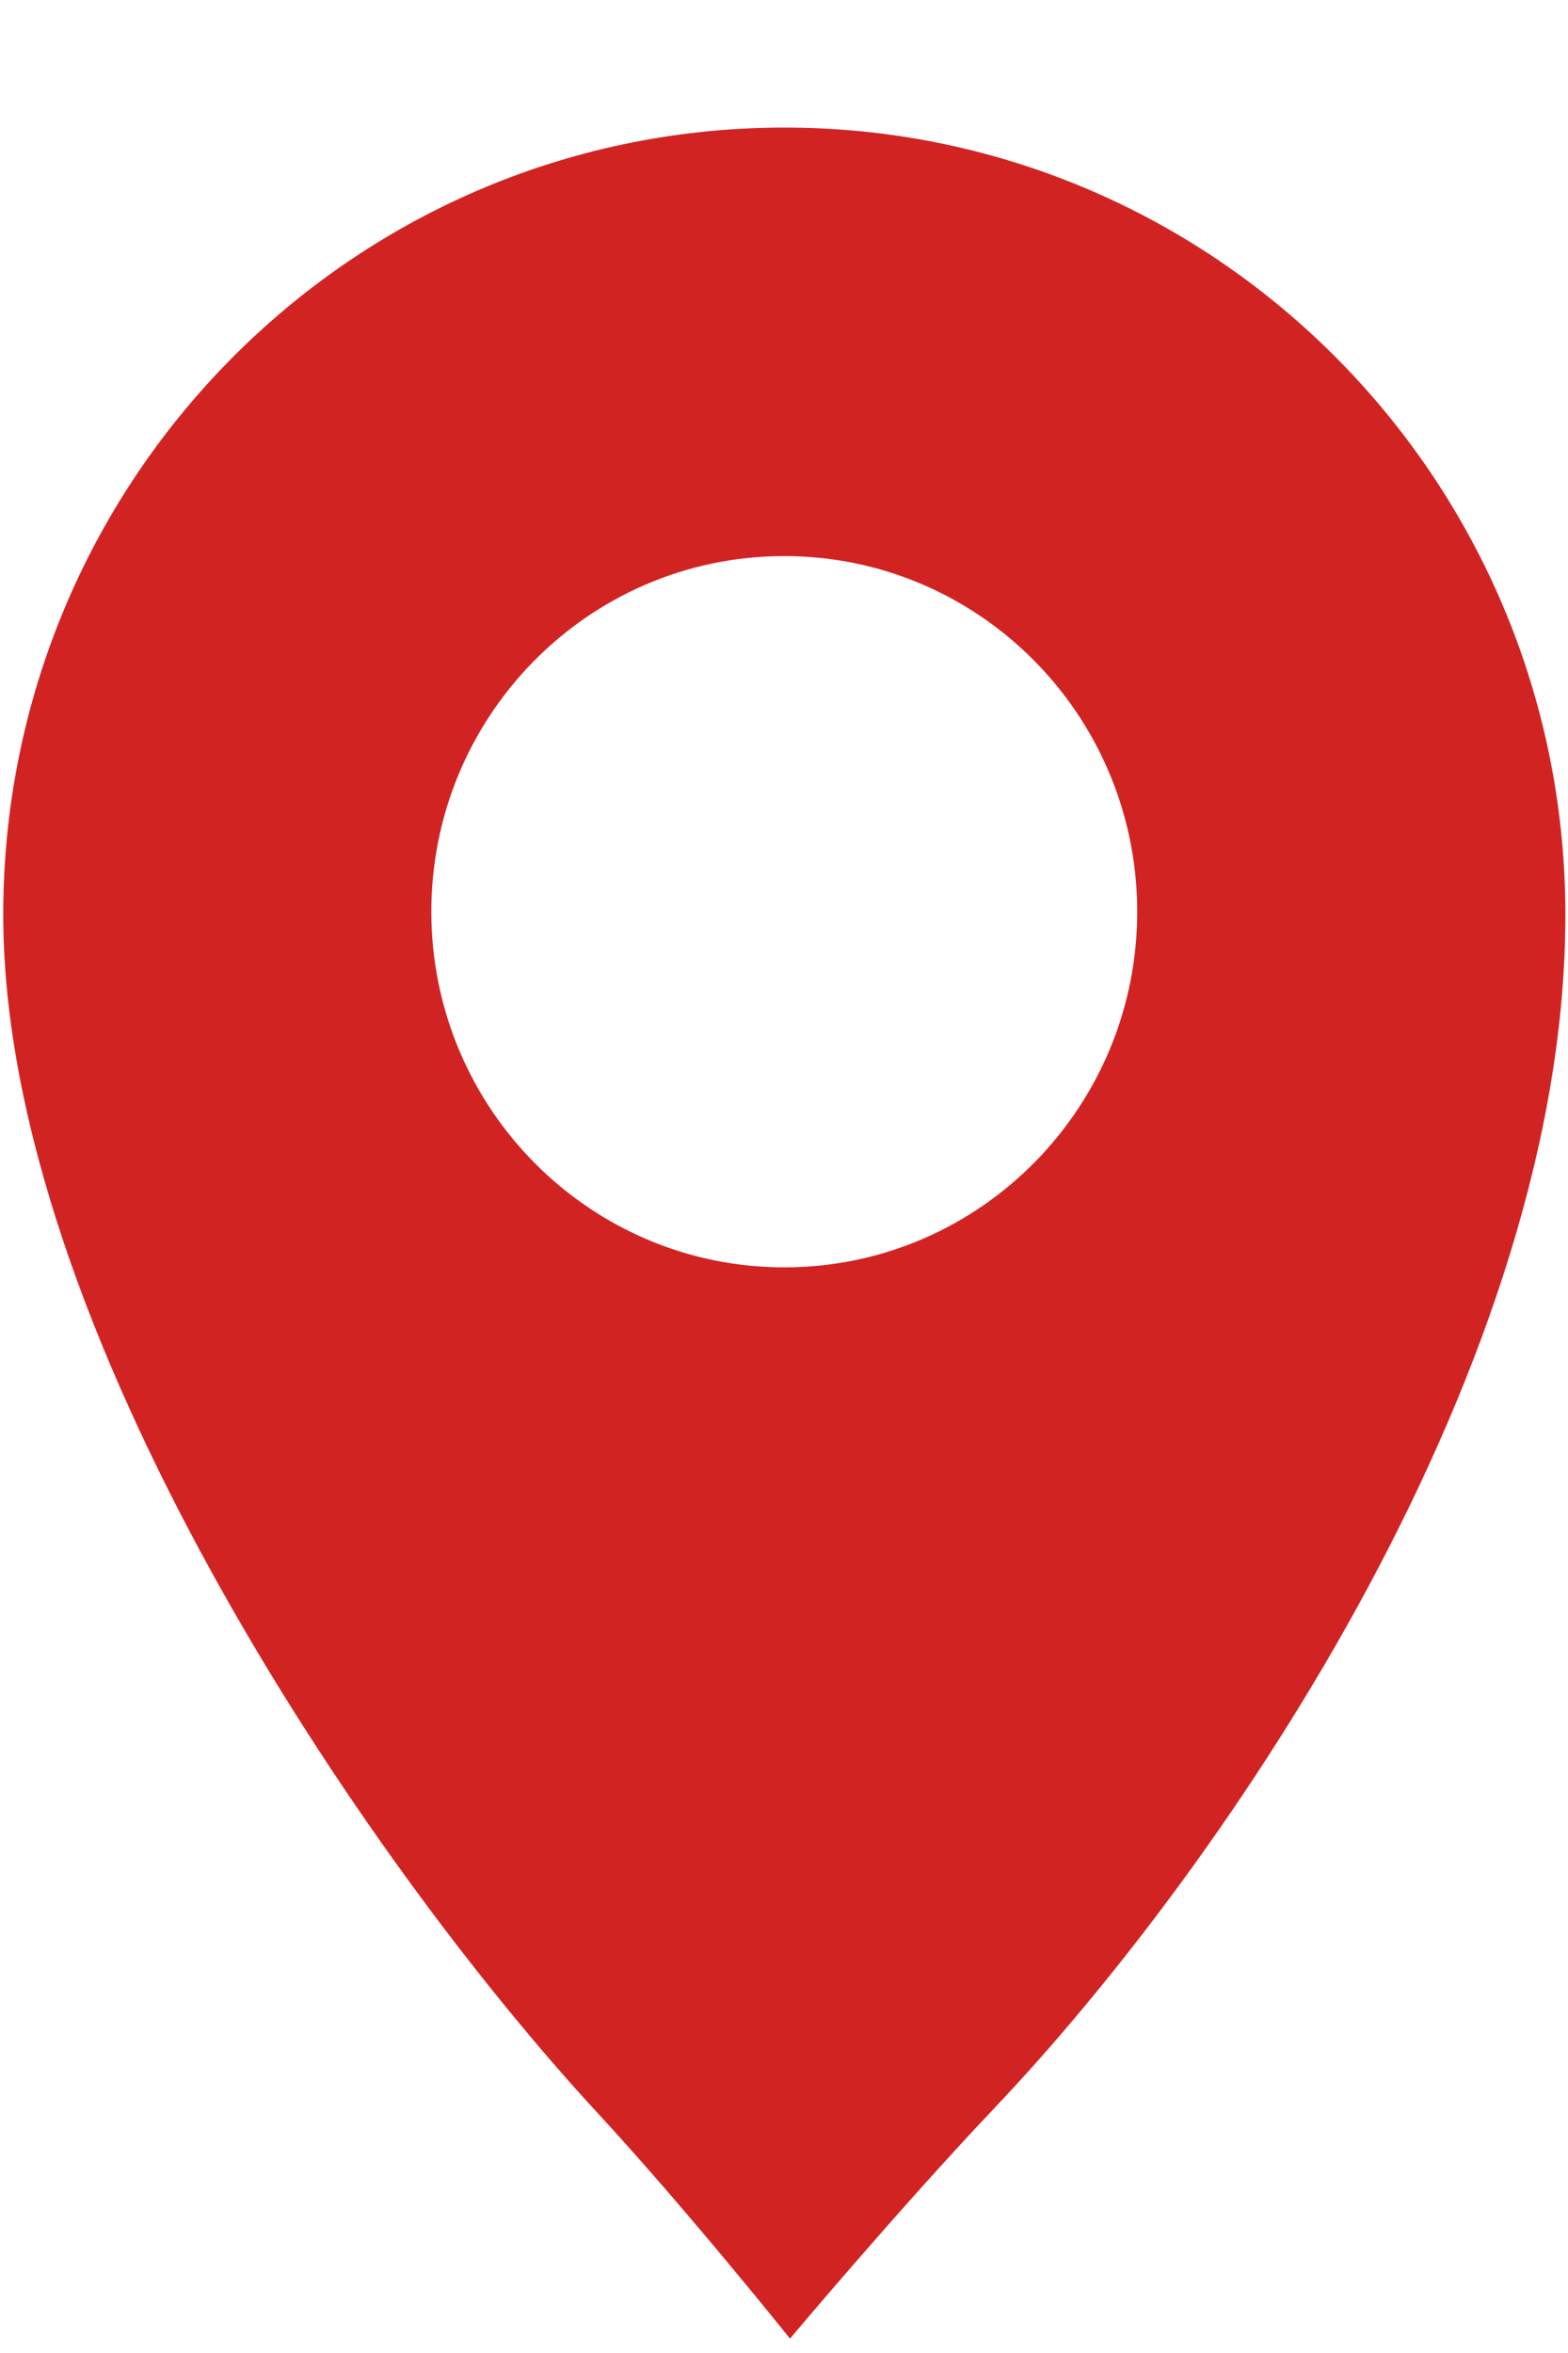<svg width="12" height="18" viewBox="0 0 12 18" fill="none" xmlns="http://www.w3.org/2000/svg">
<path d="M6.013 9.695C4.523 9.701 3.308 8.488 3.301 6.986C3.295 5.482 4.5 4.26 5.991 4.254C7.482 4.248 8.697 5.461 8.703 6.964C8.709 8.465 7.504 9.689 6.013 9.695ZM5.978 0.976C2.676 0.989 0.011 3.695 0.025 7.021C0.037 10.162 2.761 14.203 4.577 16.168C5.255 16.901 6.046 17.89 6.046 17.89C6.046 17.89 6.887 16.889 7.609 16.128C9.408 14.231 11.994 10.425 11.98 6.972C11.966 3.647 9.279 0.962 5.978 0.976Z" fill="#D22323"/>
</svg>
